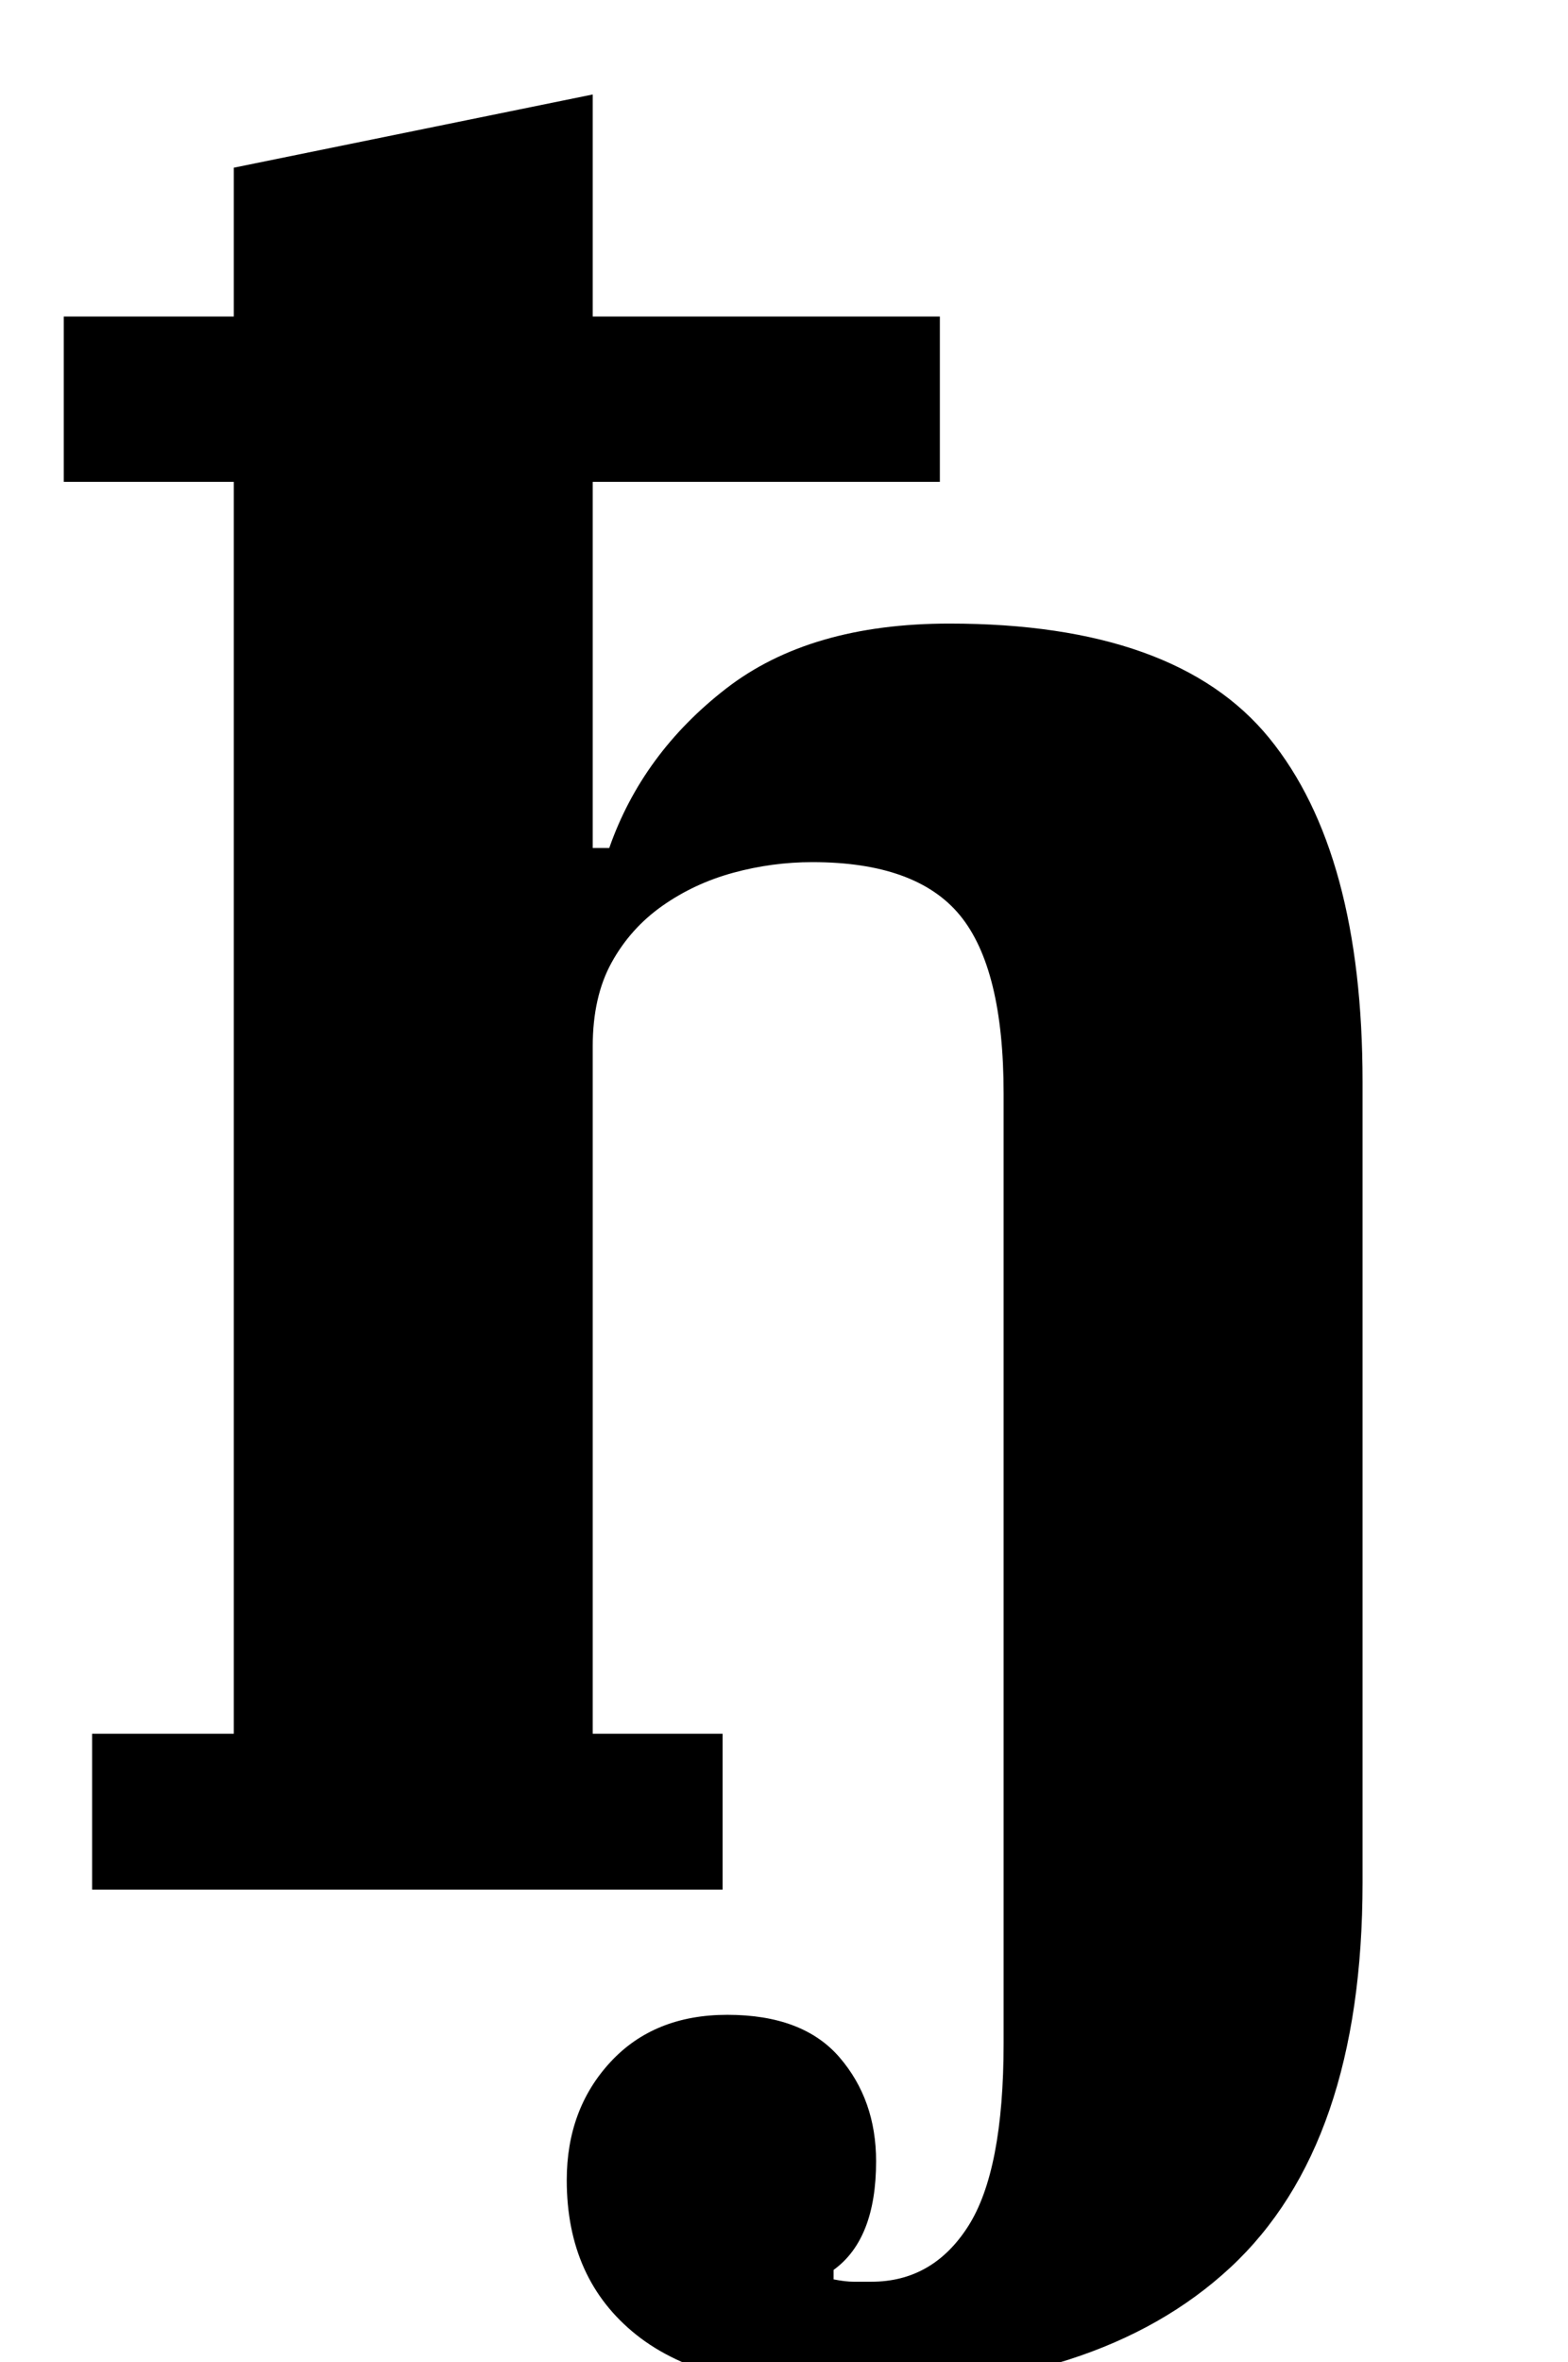 <?xml version="1.0" standalone="no"?>
<!DOCTYPE svg PUBLIC "-//W3C//DTD SVG 1.1//EN" "http://www.w3.org/Graphics/SVG/1.1/DTD/svg11.dtd" >
<svg xmlns="http://www.w3.org/2000/svg" xmlns:xlink="http://www.w3.org/1999/xlink" version="1.1" viewBox="-10 0 664 1000">
  <g transform="matrix(1 0 0 -1 0 800)">
   <path fill="currentColor"
d="M349 -212q-60 0 -89.5 23.5t-29.5 65.5q0 30 18.5 50t49.5 20q32 0 47.5 -18t15.5 -44q0 -33 -18 -46v-4q5 -1 8.5 -1h7.5q26 0 41 23.5t15 77.5v402q0 53 -18.5 75.5t-62.5 22.5q-17 0 -33.5 -4.5t-30 -14t-21.5 -24t-8 -35.5v-291h55v-66h-267v66h60v530h-72v70h72v63
l152 31v-94h147v-70h-147v-155h7q14 40 49.5 67.5t94.5 27.5q96 0 135.5 -48.5t39.5 -145.5v-339q0 -111 -56 -163t-162 -52z" />
  </g>

</svg>

